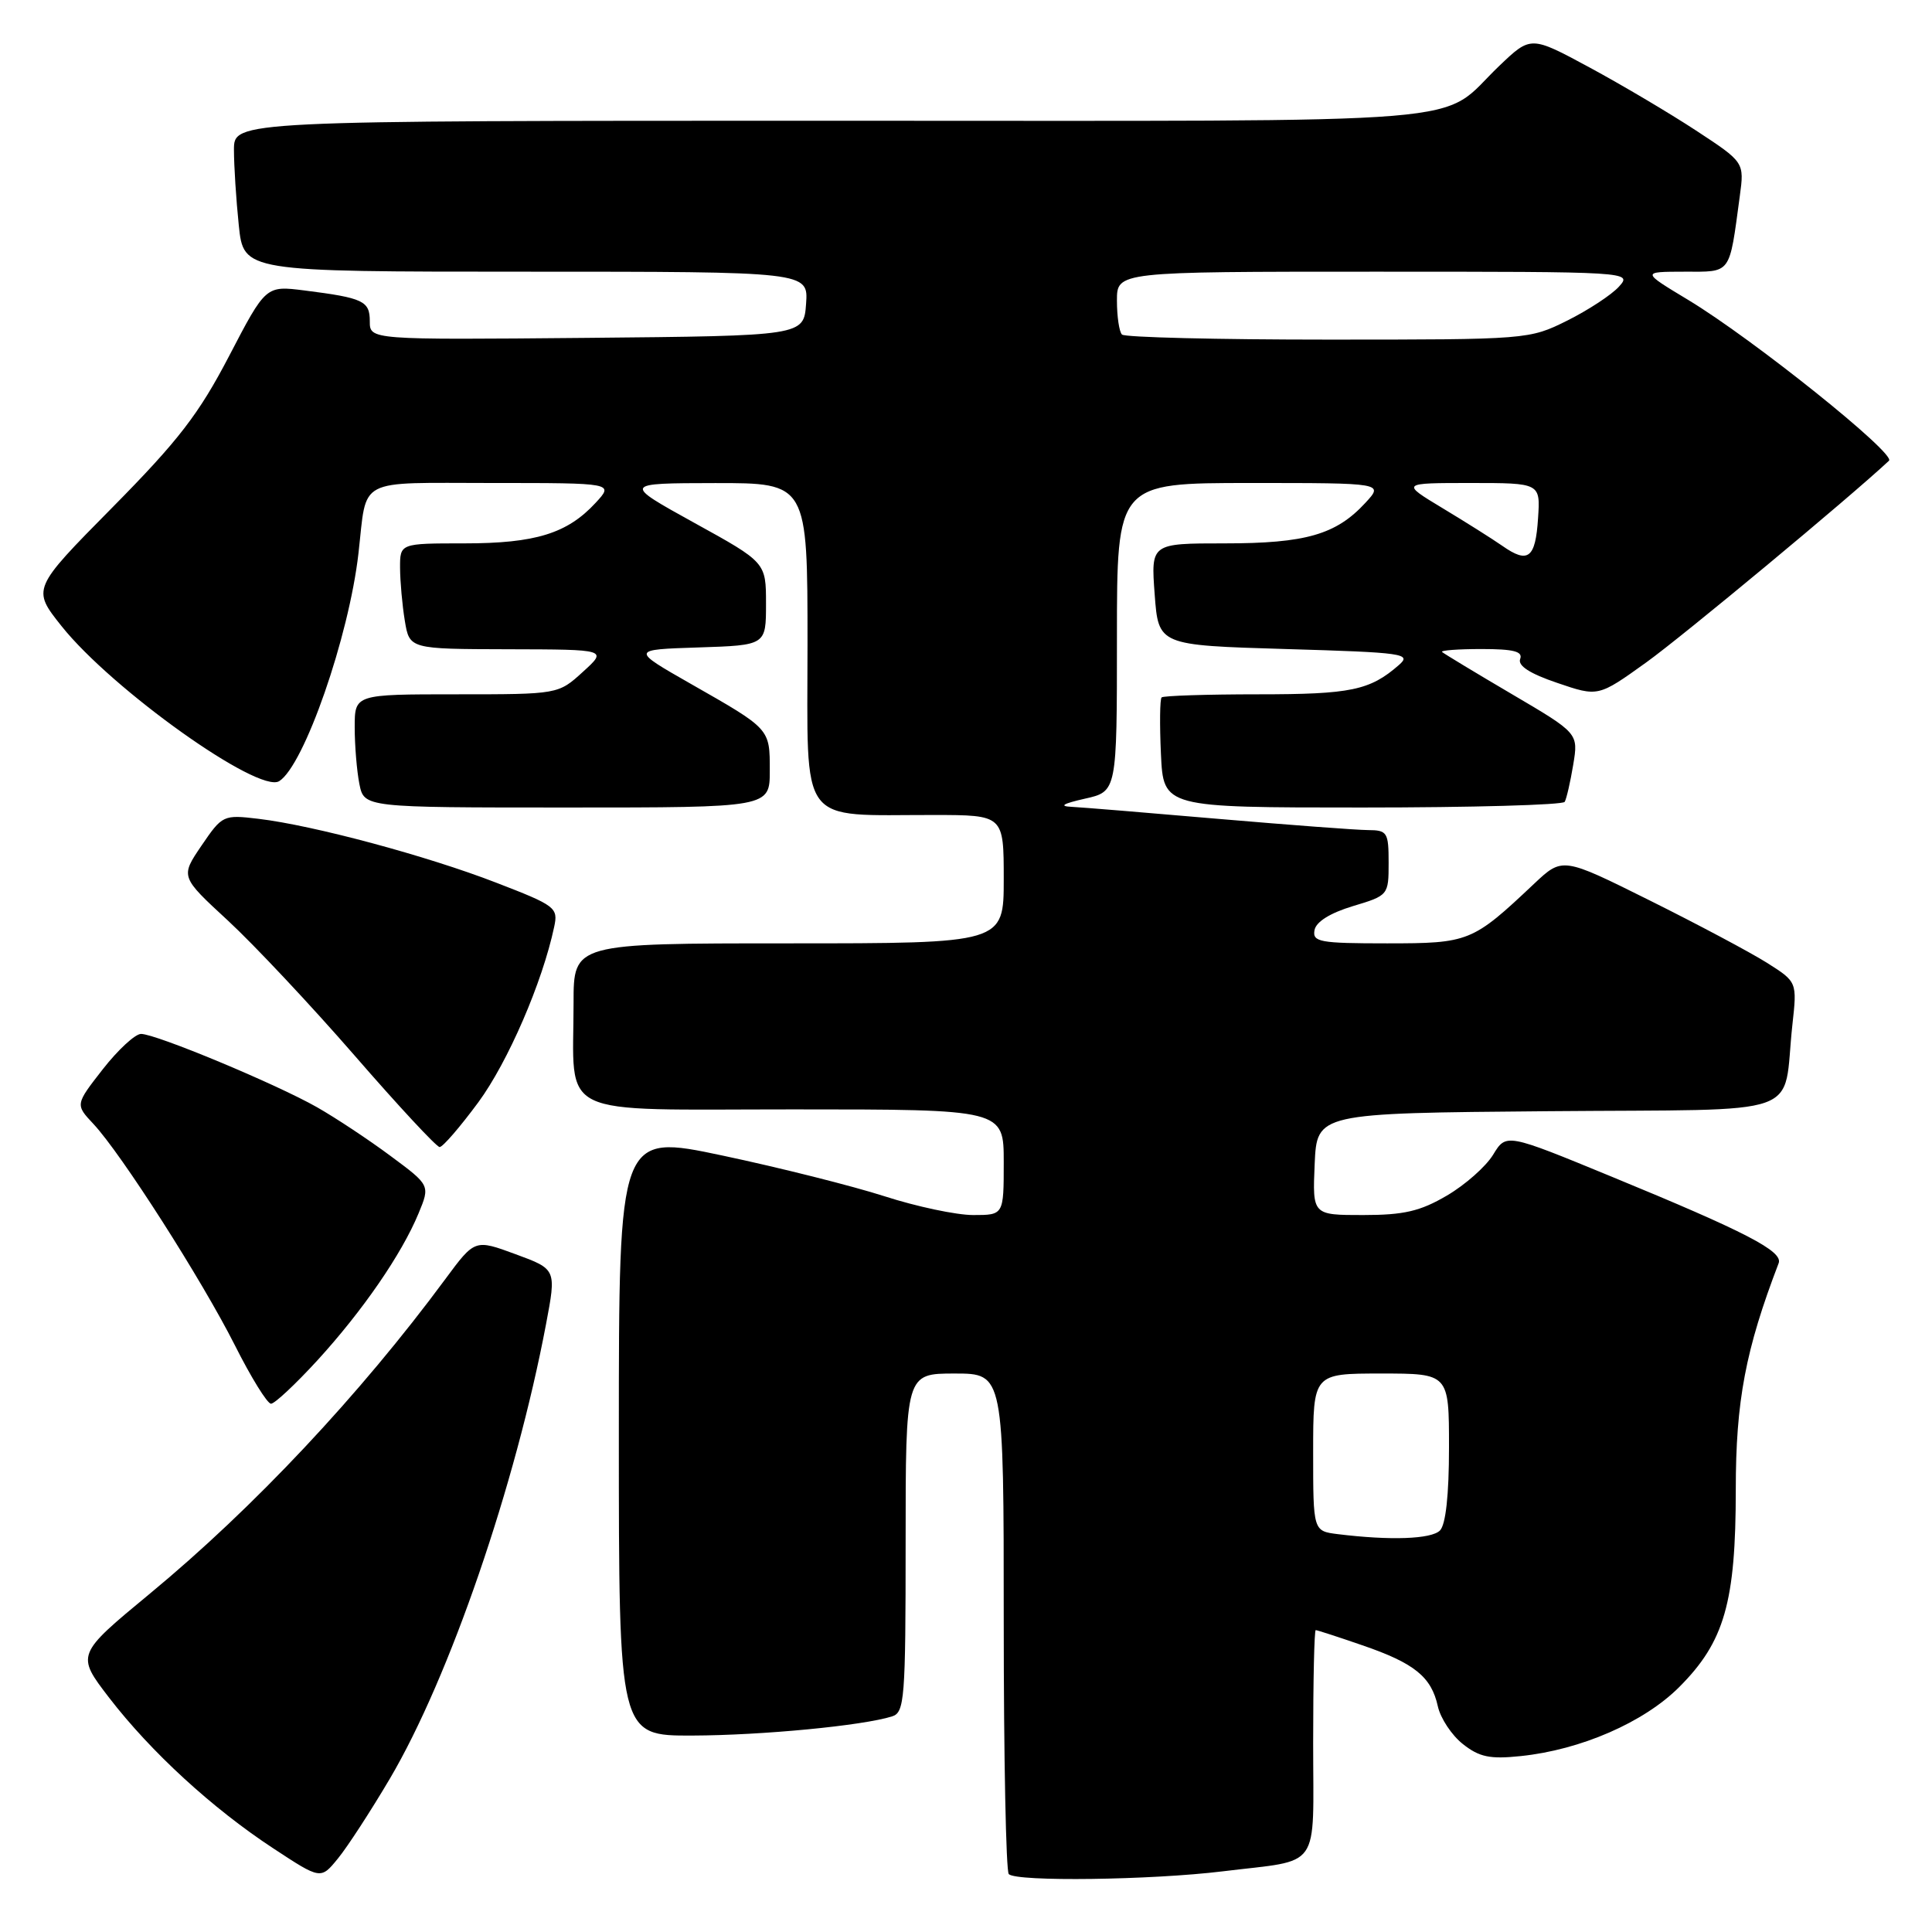 <?xml version="1.0" encoding="UTF-8" standalone="no"?>
<!DOCTYPE svg PUBLIC "-//W3C//DTD SVG 1.1//EN" "http://www.w3.org/Graphics/SVG/1.1/DTD/svg11.dtd" >
<svg xmlns="http://www.w3.org/2000/svg" xmlns:xlink="http://www.w3.org/1999/xlink" version="1.1" viewBox="0 0 256 256">
 <g >
 <path fill="currentColor"
d=" M 51.66 235.68 C 59.56 222.28 68.32 196.78 72.35 175.47 C 73.73 168.18 73.73 168.18 68.32 166.19 C 62.92 164.20 62.92 164.20 59.02 169.47 C 47.70 184.80 33.60 199.81 19.89 211.14 C 10.08 219.25 10.08 219.25 14.47 224.97 C 20.01 232.16 28.15 239.63 36.23 244.93 C 42.50 249.05 42.50 249.05 44.77 246.27 C 46.02 244.75 49.12 239.98 51.66 235.68 Z  M 162.03 247.96 C 175.23 246.34 174.00 248.10 174.00 230.93 C 174.00 222.72 174.15 216.00 174.34 216.00 C 174.53 216.00 177.31 216.90 180.52 218.01 C 187.43 220.38 189.66 222.19 190.52 226.09 C 190.87 227.68 192.36 229.93 193.83 231.09 C 196.01 232.82 197.42 233.12 201.50 232.69 C 209.45 231.87 217.82 228.23 222.50 223.55 C 228.50 217.55 230.00 212.32 230.00 197.37 C 230.00 185.64 231.29 178.83 235.68 167.38 C 236.29 165.80 231.35 163.24 213.54 155.91 C 199.58 150.16 199.58 150.16 197.85 153.00 C 196.90 154.56 194.15 157.00 191.72 158.42 C 188.18 160.50 186.02 161.00 180.62 161.00 C 173.91 161.00 173.91 161.00 174.20 154.25 C 174.50 147.50 174.50 147.50 205.17 147.24 C 240.00 146.94 236.13 148.31 237.50 135.80 C 238.13 130.11 238.13 130.11 234.12 127.57 C 231.91 126.18 224.92 122.46 218.57 119.30 C 207.04 113.56 207.04 113.56 203.27 117.11 C 195.10 124.82 194.66 125.00 183.79 125.00 C 174.87 125.00 173.89 124.82 174.18 123.25 C 174.38 122.14 176.25 120.98 179.25 120.07 C 183.96 118.66 184.00 118.61 184.00 114.32 C 184.00 110.28 183.82 110.00 181.25 109.99 C 179.74 109.98 170.85 109.31 161.50 108.51 C 152.15 107.70 143.38 106.98 142.00 106.91 C 140.28 106.83 140.83 106.49 143.75 105.83 C 148.00 104.88 148.00 104.88 148.00 84.44 C 148.00 64.00 148.00 64.00 165.67 64.00 C 183.35 64.00 183.35 64.00 180.92 66.63 C 177.04 70.84 173.01 72.00 162.28 72.00 C 152.50 72.00 152.50 72.00 153.00 78.75 C 153.50 85.50 153.50 85.50 170.36 86.00 C 186.03 86.46 187.09 86.61 185.36 88.12 C 181.51 91.48 179.00 92.00 166.73 92.00 C 159.91 92.00 154.15 92.19 153.92 92.41 C 153.69 92.64 153.65 96.01 153.83 99.91 C 154.16 107.00 154.16 107.00 180.52 107.00 C 195.02 107.00 207.08 106.66 207.33 106.25 C 207.57 105.84 208.08 103.62 208.46 101.33 C 209.15 97.16 209.15 97.16 200.32 91.97 C 195.47 89.12 191.31 86.60 191.08 86.39 C 190.85 86.18 193.20 86.00 196.30 86.00 C 200.57 86.00 201.81 86.32 201.43 87.32 C 201.09 88.21 202.71 89.26 206.35 90.49 C 211.77 92.34 211.77 92.34 218.14 87.77 C 223.02 84.26 244.99 66.01 250.30 61.05 C 251.27 60.14 232.26 44.91 223.71 39.75 C 217.50 36.01 217.50 36.01 223.17 36.00 C 229.48 36.00 229.11 36.51 230.53 26.00 C 231.14 21.50 231.14 21.50 224.74 17.30 C 221.22 14.99 214.85 11.22 210.59 8.92 C 202.84 4.74 202.84 4.74 198.67 8.72 C 190.32 16.69 198.73 16.00 110.28 16.00 C 31.00 16.00 31.00 16.00 31.00 19.85 C 31.00 21.97 31.29 26.47 31.64 29.85 C 32.28 36.00 32.28 36.00 69.70 36.00 C 107.11 36.00 107.11 36.00 106.81 40.25 C 106.50 44.50 106.50 44.50 77.75 44.77 C 49.00 45.03 49.00 45.03 49.00 42.58 C 49.00 39.88 48.16 39.48 40.36 38.49 C 35.22 37.84 35.22 37.84 30.36 47.17 C 26.34 54.88 23.66 58.36 14.87 67.26 C 4.23 78.03 4.23 78.03 8.16 82.97 C 14.85 91.36 34.26 105.19 36.99 103.51 C 40.29 101.46 46.24 84.38 47.50 73.30 C 48.66 63.14 47.02 64.00 65.24 64.00 C 81.35 64.00 81.35 64.00 78.92 66.63 C 75.17 70.69 70.95 72.00 61.53 72.00 C 53.00 72.00 53.00 72.00 53.01 75.25 C 53.02 77.04 53.30 80.19 53.64 82.25 C 54.26 86.00 54.26 86.00 67.38 86.03 C 80.50 86.06 80.50 86.06 77.23 89.03 C 73.97 92.00 73.97 92.00 60.48 92.00 C 47.00 92.00 47.00 92.00 47.00 96.37 C 47.00 98.78 47.28 102.16 47.62 103.88 C 48.25 107.00 48.25 107.00 75.12 107.00 C 102.00 107.00 102.00 107.00 102.00 102.12 C 102.00 96.52 102.11 96.64 91.51 90.60 C 83.59 86.08 83.59 86.08 92.54 85.79 C 101.50 85.50 101.50 85.50 101.50 80.01 C 101.50 74.52 101.50 74.52 92.00 69.28 C 82.50 64.03 82.50 64.03 94.75 64.01 C 107.00 64.00 107.00 64.00 107.00 85.37 C 107.00 109.85 105.60 107.97 123.75 107.99 C 133.00 108.00 133.00 108.00 133.00 116.50 C 133.00 125.00 133.00 125.00 104.50 125.00 C 76.00 125.00 76.00 125.00 76.00 132.88 C 76.00 148.35 73.21 147.00 105.12 147.00 C 133.00 147.00 133.00 147.00 133.00 154.00 C 133.00 161.00 133.00 161.00 128.95 161.00 C 126.73 161.00 121.44 159.88 117.20 158.51 C 112.97 157.15 103.31 154.72 95.75 153.12 C 82.00 150.21 82.00 150.21 82.00 190.10 C 82.00 230.00 82.00 230.00 91.75 229.97 C 101.01 229.94 114.33 228.66 118.21 227.43 C 119.86 226.91 120.00 225.12 120.00 204.43 C 120.00 182.00 120.00 182.00 126.50 182.00 C 133.00 182.00 133.00 182.00 133.00 214.83 C 133.00 232.89 133.30 247.97 133.67 248.33 C 134.69 249.36 152.54 249.12 162.03 247.96 Z  M 42.06 180.25 C 48.06 173.68 53.22 166.19 55.46 160.78 C 57.00 157.06 57.00 157.06 51.75 153.17 C 48.86 151.02 44.48 148.12 42.00 146.71 C 36.56 143.62 20.67 137.00 18.69 137.00 C 17.91 137.00 15.63 139.11 13.62 141.68 C 9.97 146.36 9.97 146.36 12.38 148.93 C 16.06 152.86 26.74 169.57 31.12 178.25 C 33.26 182.51 35.42 186.00 35.91 186.00 C 36.40 186.00 39.16 183.41 42.06 180.25 Z  M 63.38 146.06 C 67.30 140.73 71.88 130.15 73.43 122.82 C 73.98 120.27 73.63 120.00 65.75 116.96 C 56.56 113.40 41.54 109.37 34.27 108.50 C 29.58 107.94 29.46 108.00 26.70 112.05 C 23.90 116.17 23.90 116.17 30.20 121.98 C 33.66 125.18 41.22 133.23 47.00 139.88 C 52.78 146.54 57.84 151.98 58.25 151.99 C 58.67 152.00 60.97 149.32 63.38 146.06 Z  M 177.25 203.28 C 174.00 202.87 174.00 202.87 174.00 192.44 C 174.00 182.00 174.00 182.00 183.00 182.00 C 192.00 182.00 192.00 182.00 192.00 191.80 C 192.00 198.09 191.57 202.03 190.80 202.80 C 189.65 203.95 184.20 204.14 177.25 203.28 Z  M 199.07 72.33 C 197.75 71.41 194.18 69.16 191.14 67.33 C 185.62 64.00 185.62 64.00 194.86 64.00 C 204.11 64.00 204.11 64.00 203.80 68.67 C 203.46 73.98 202.49 74.73 199.07 72.33 Z  M 148.67 44.33 C 148.30 43.97 148.00 41.94 148.00 39.83 C 148.00 36.00 148.00 36.00 182.15 36.00 C 216.12 36.00 216.30 36.01 214.52 37.98 C 213.54 39.07 210.45 41.09 207.67 42.48 C 202.64 44.98 202.44 45.00 175.97 45.00 C 161.32 45.00 149.03 44.70 148.67 44.33 Z "/>
</g>
</svg>